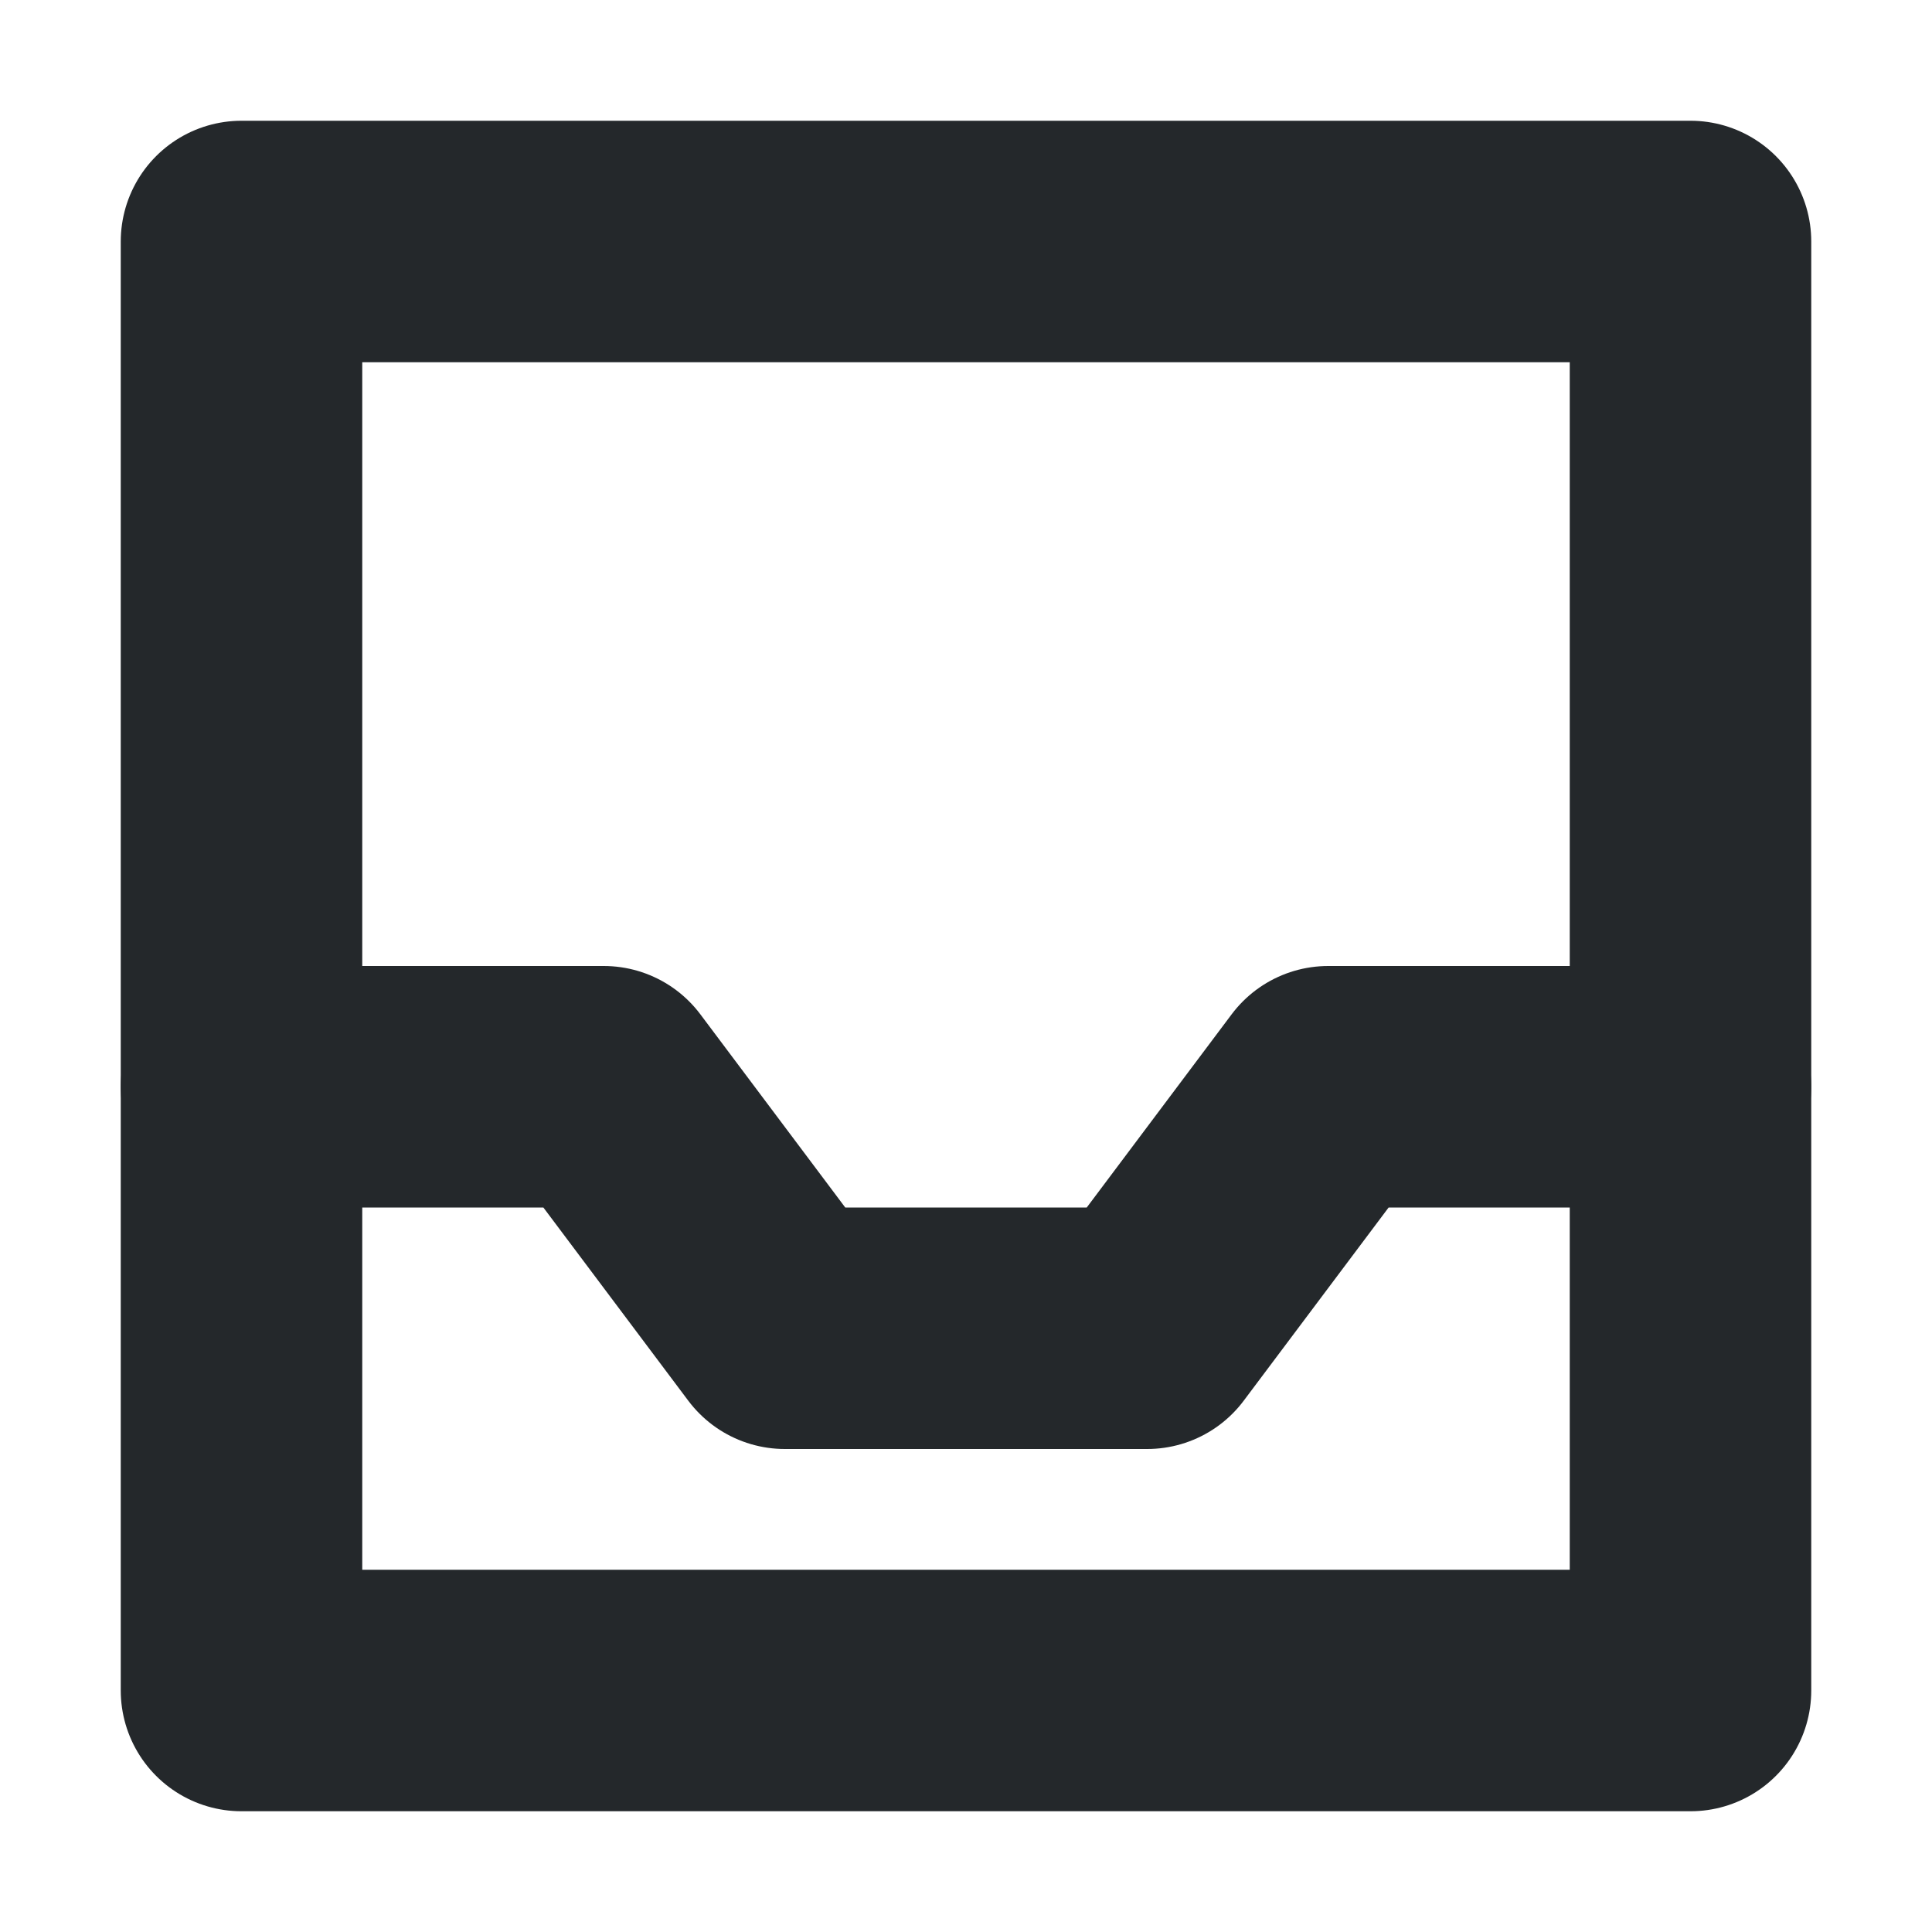 <svg width="16" height="16" viewBox="0 0 16 16" fill="none" xmlns="http://www.w3.org/2000/svg">
<path d="M14 2H2V14H14V2Z" stroke="#24282B" stroke-width="2" stroke-linecap="round" stroke-linejoin="round"/>
<path d="M2 9H5L6.5 11H9.5L11 9H14" stroke="#24282B" stroke-width="2" stroke-linecap="round" stroke-linejoin="round"/>
</svg>
